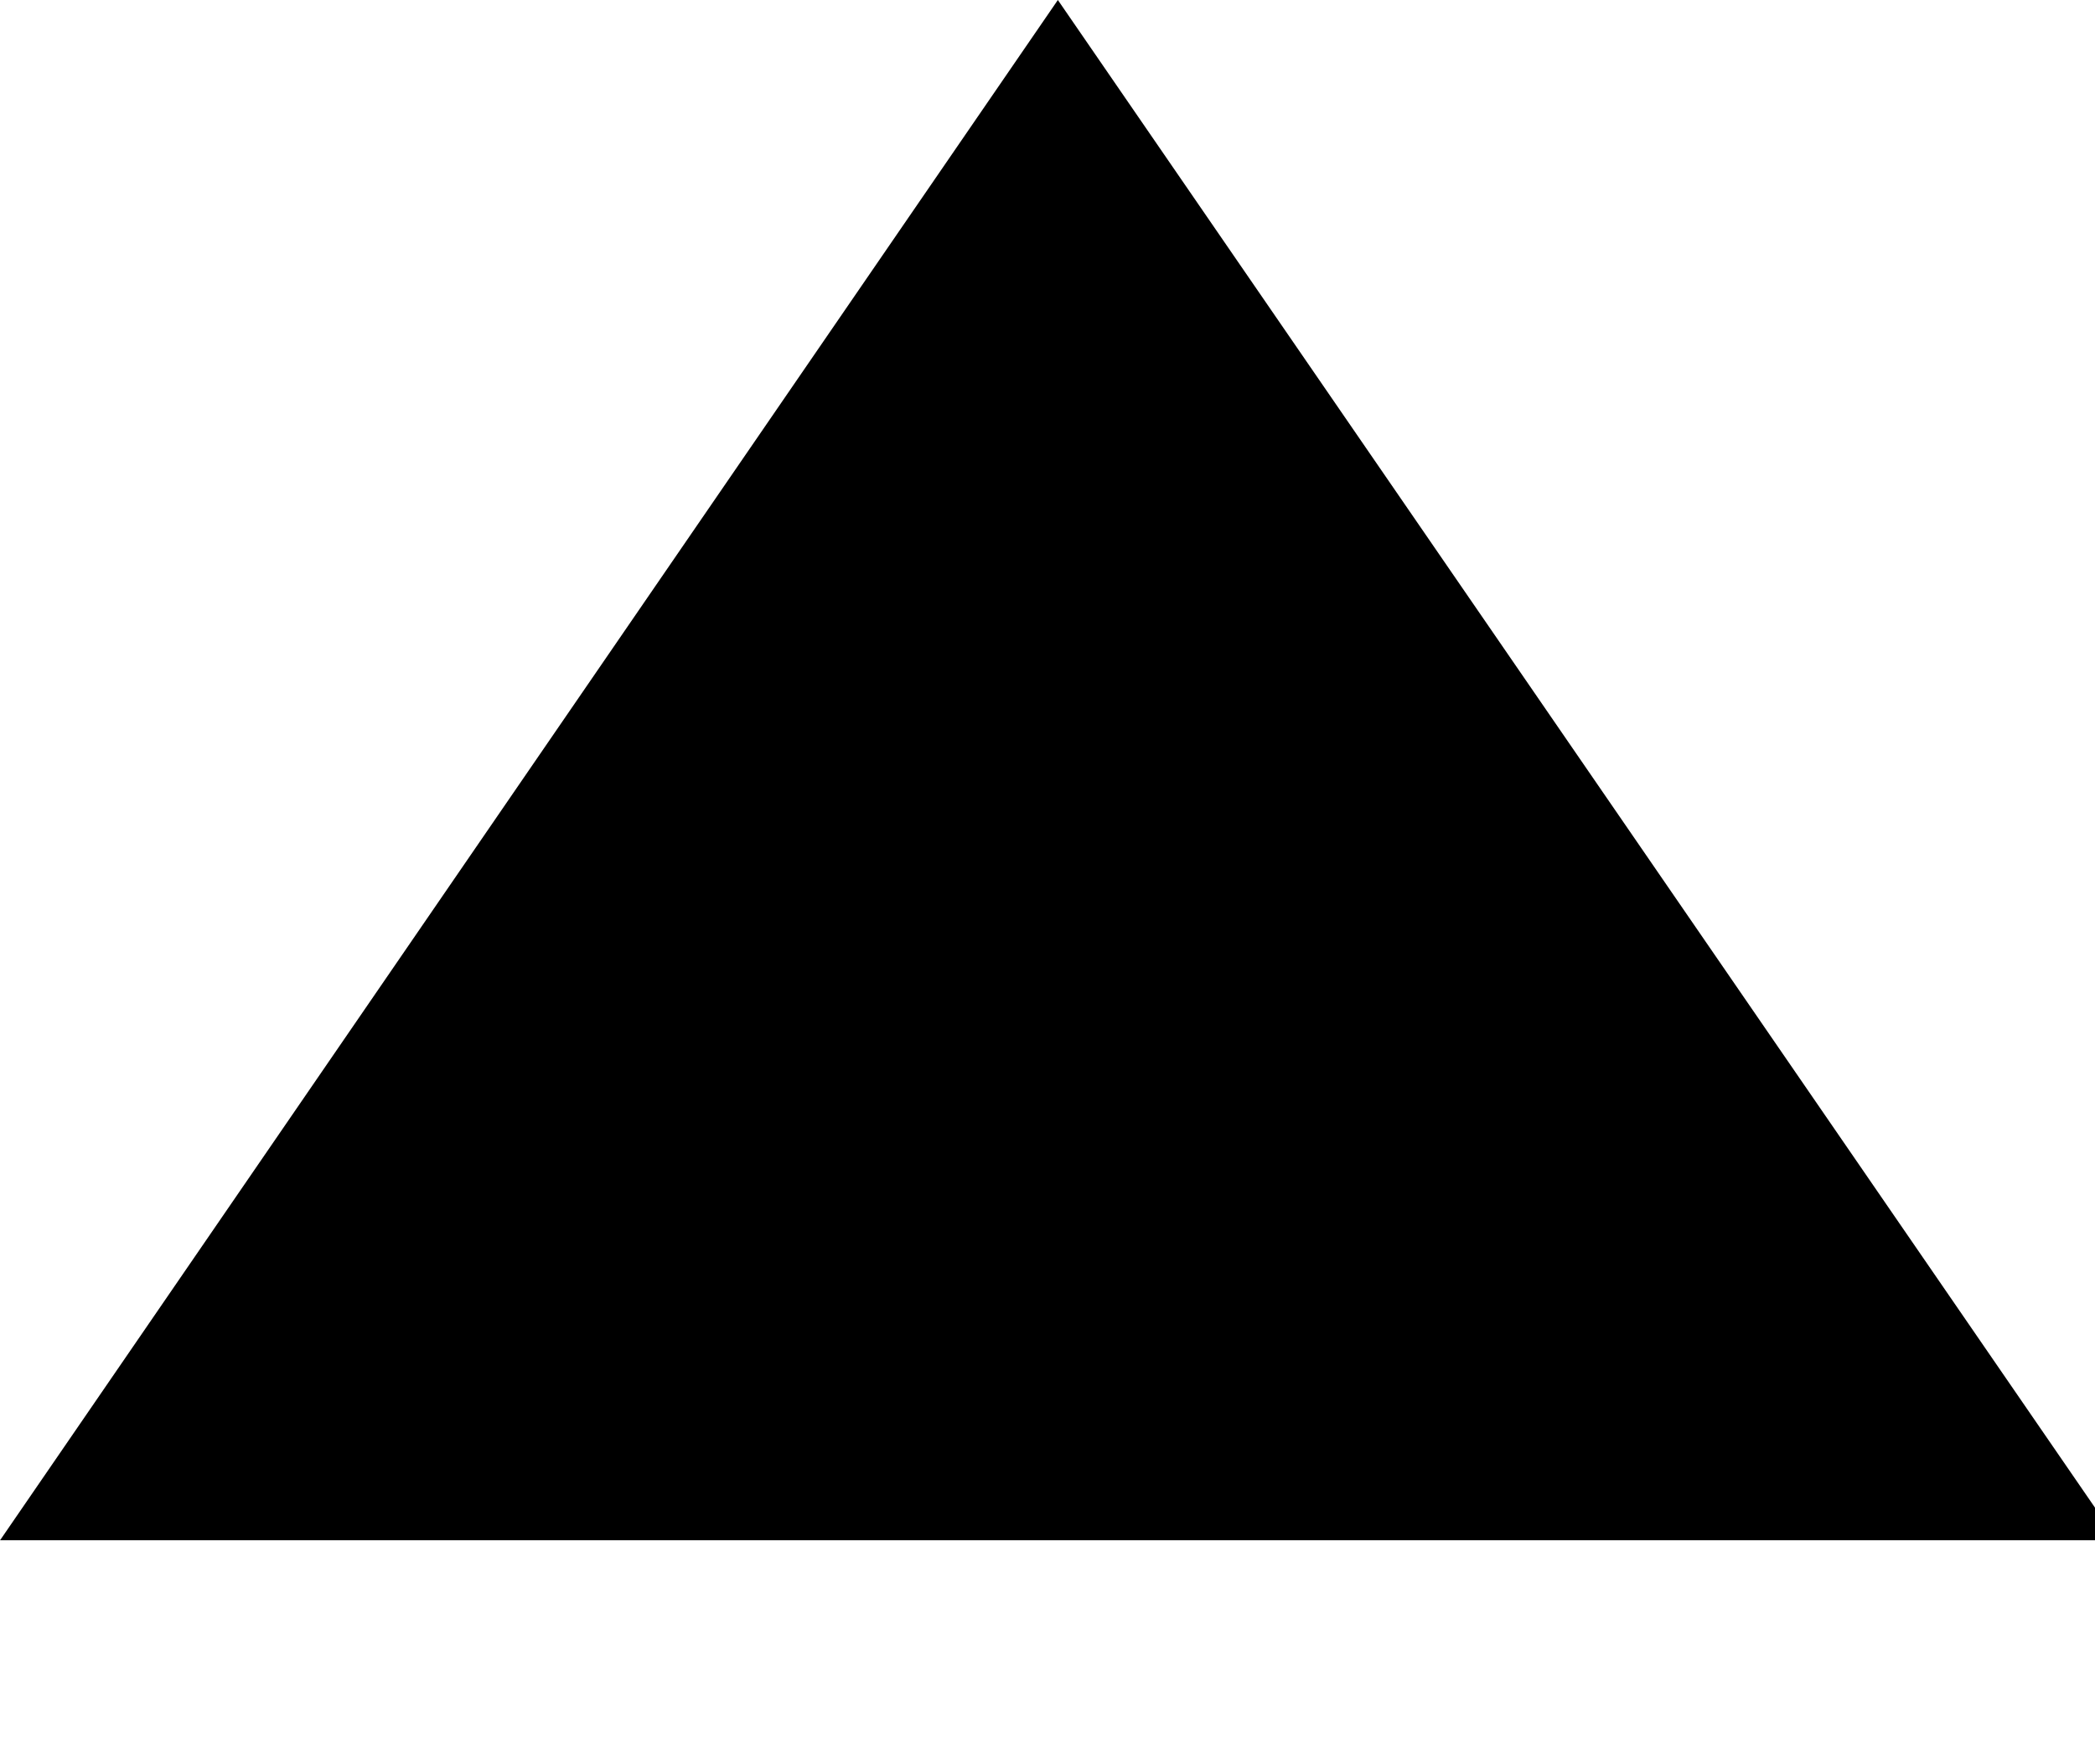 <!-- Generated by IcoMoon.io -->
<svg version="1.1" xmlns="http://www.w3.org/2000/svg" width="38" height="32" viewBox="0 0 38 32">
<title>uniE904</title>
<path d="M19.188 0l19.219 27.938h-38.406z"></path>
</svg>
